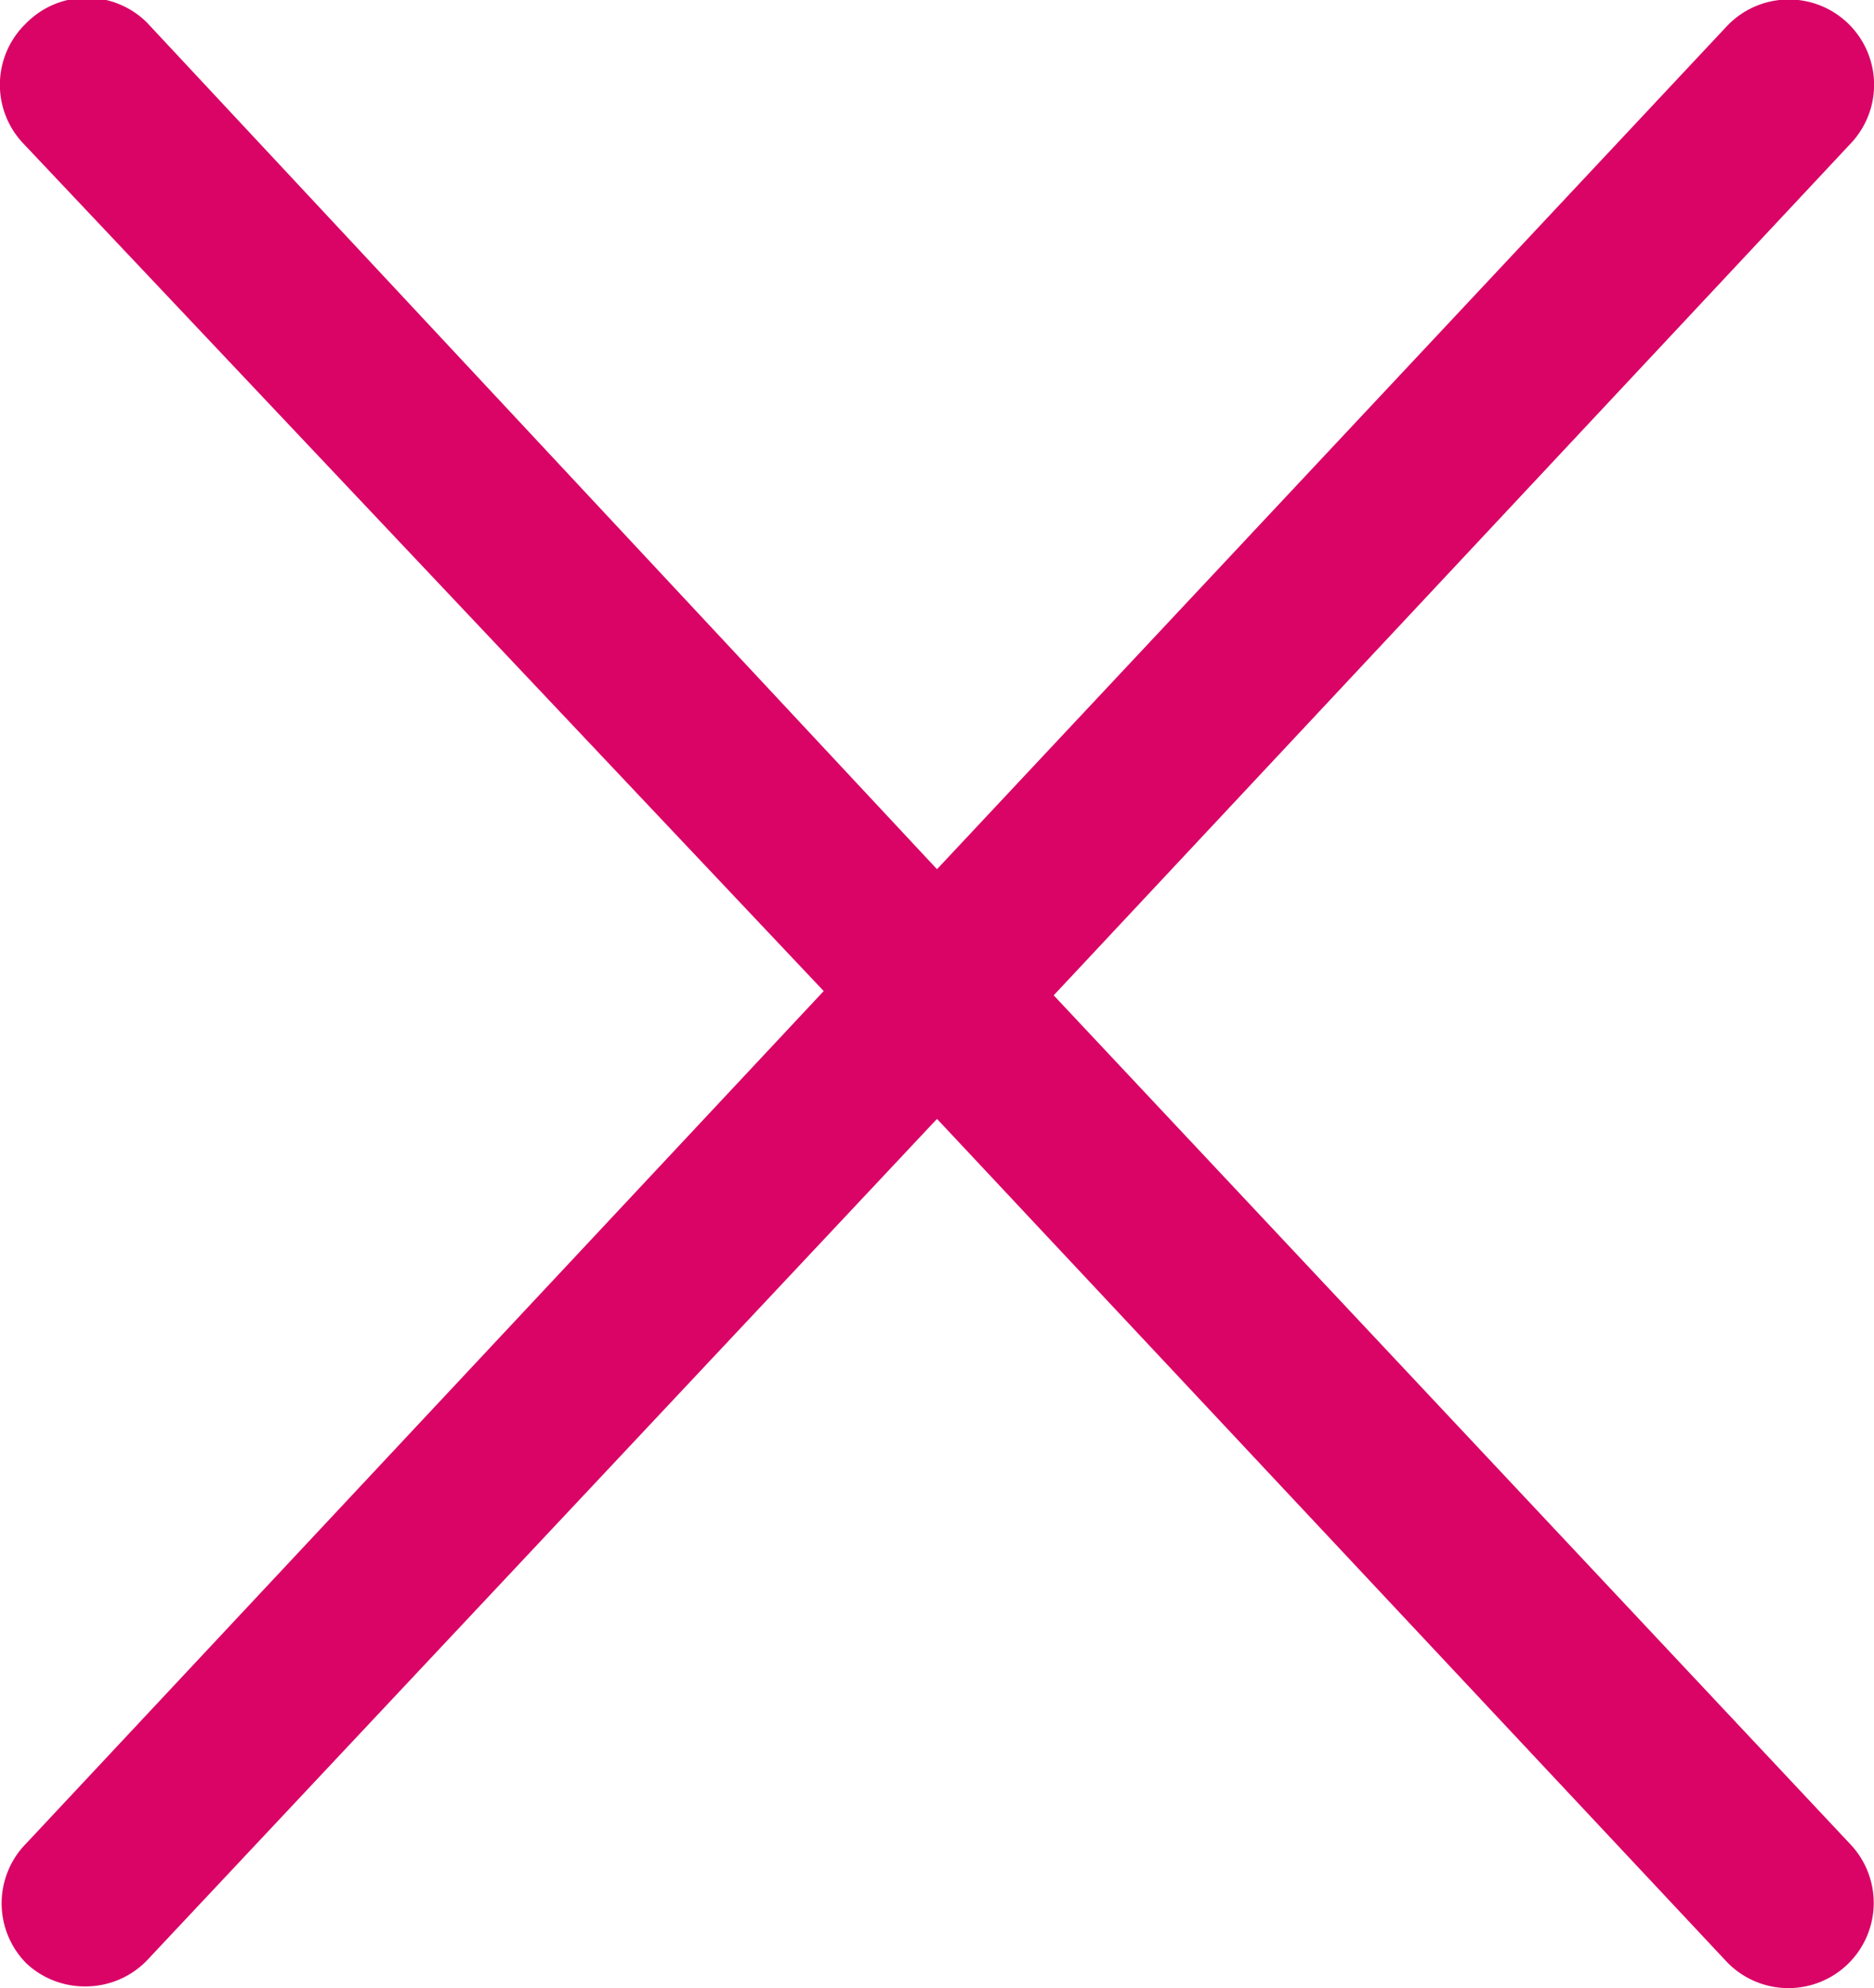 <svg xmlns="http://www.w3.org/2000/svg" viewBox="0 0 22 23.33"><defs><style>.cls-1{fill:#D90466;}</style></defs><title>close-footer</title><g id="Capa_2" data-name="Capa 2"><g id="Capa_1-2" data-name="Capa 1"><path class="cls-1" d="M21.73,21.65a1,1,0,0,1-.05,1.41,1,1,0,0,1-.68.27,1,1,0,0,1-.73-.31L11,13.13,1.73,23a1,1,0,0,1-.73.31,1,1,0,0,1-.69-.27,1,1,0,0,1,0-1.41l9.36-10L.27,1.68A1,1,0,0,1,.31.27a1,1,0,0,1,1.42,0L11,10.2,20.27.31a1,1,0,0,1,1.46,1.37l-9.36,10Z"/></g></g></svg>